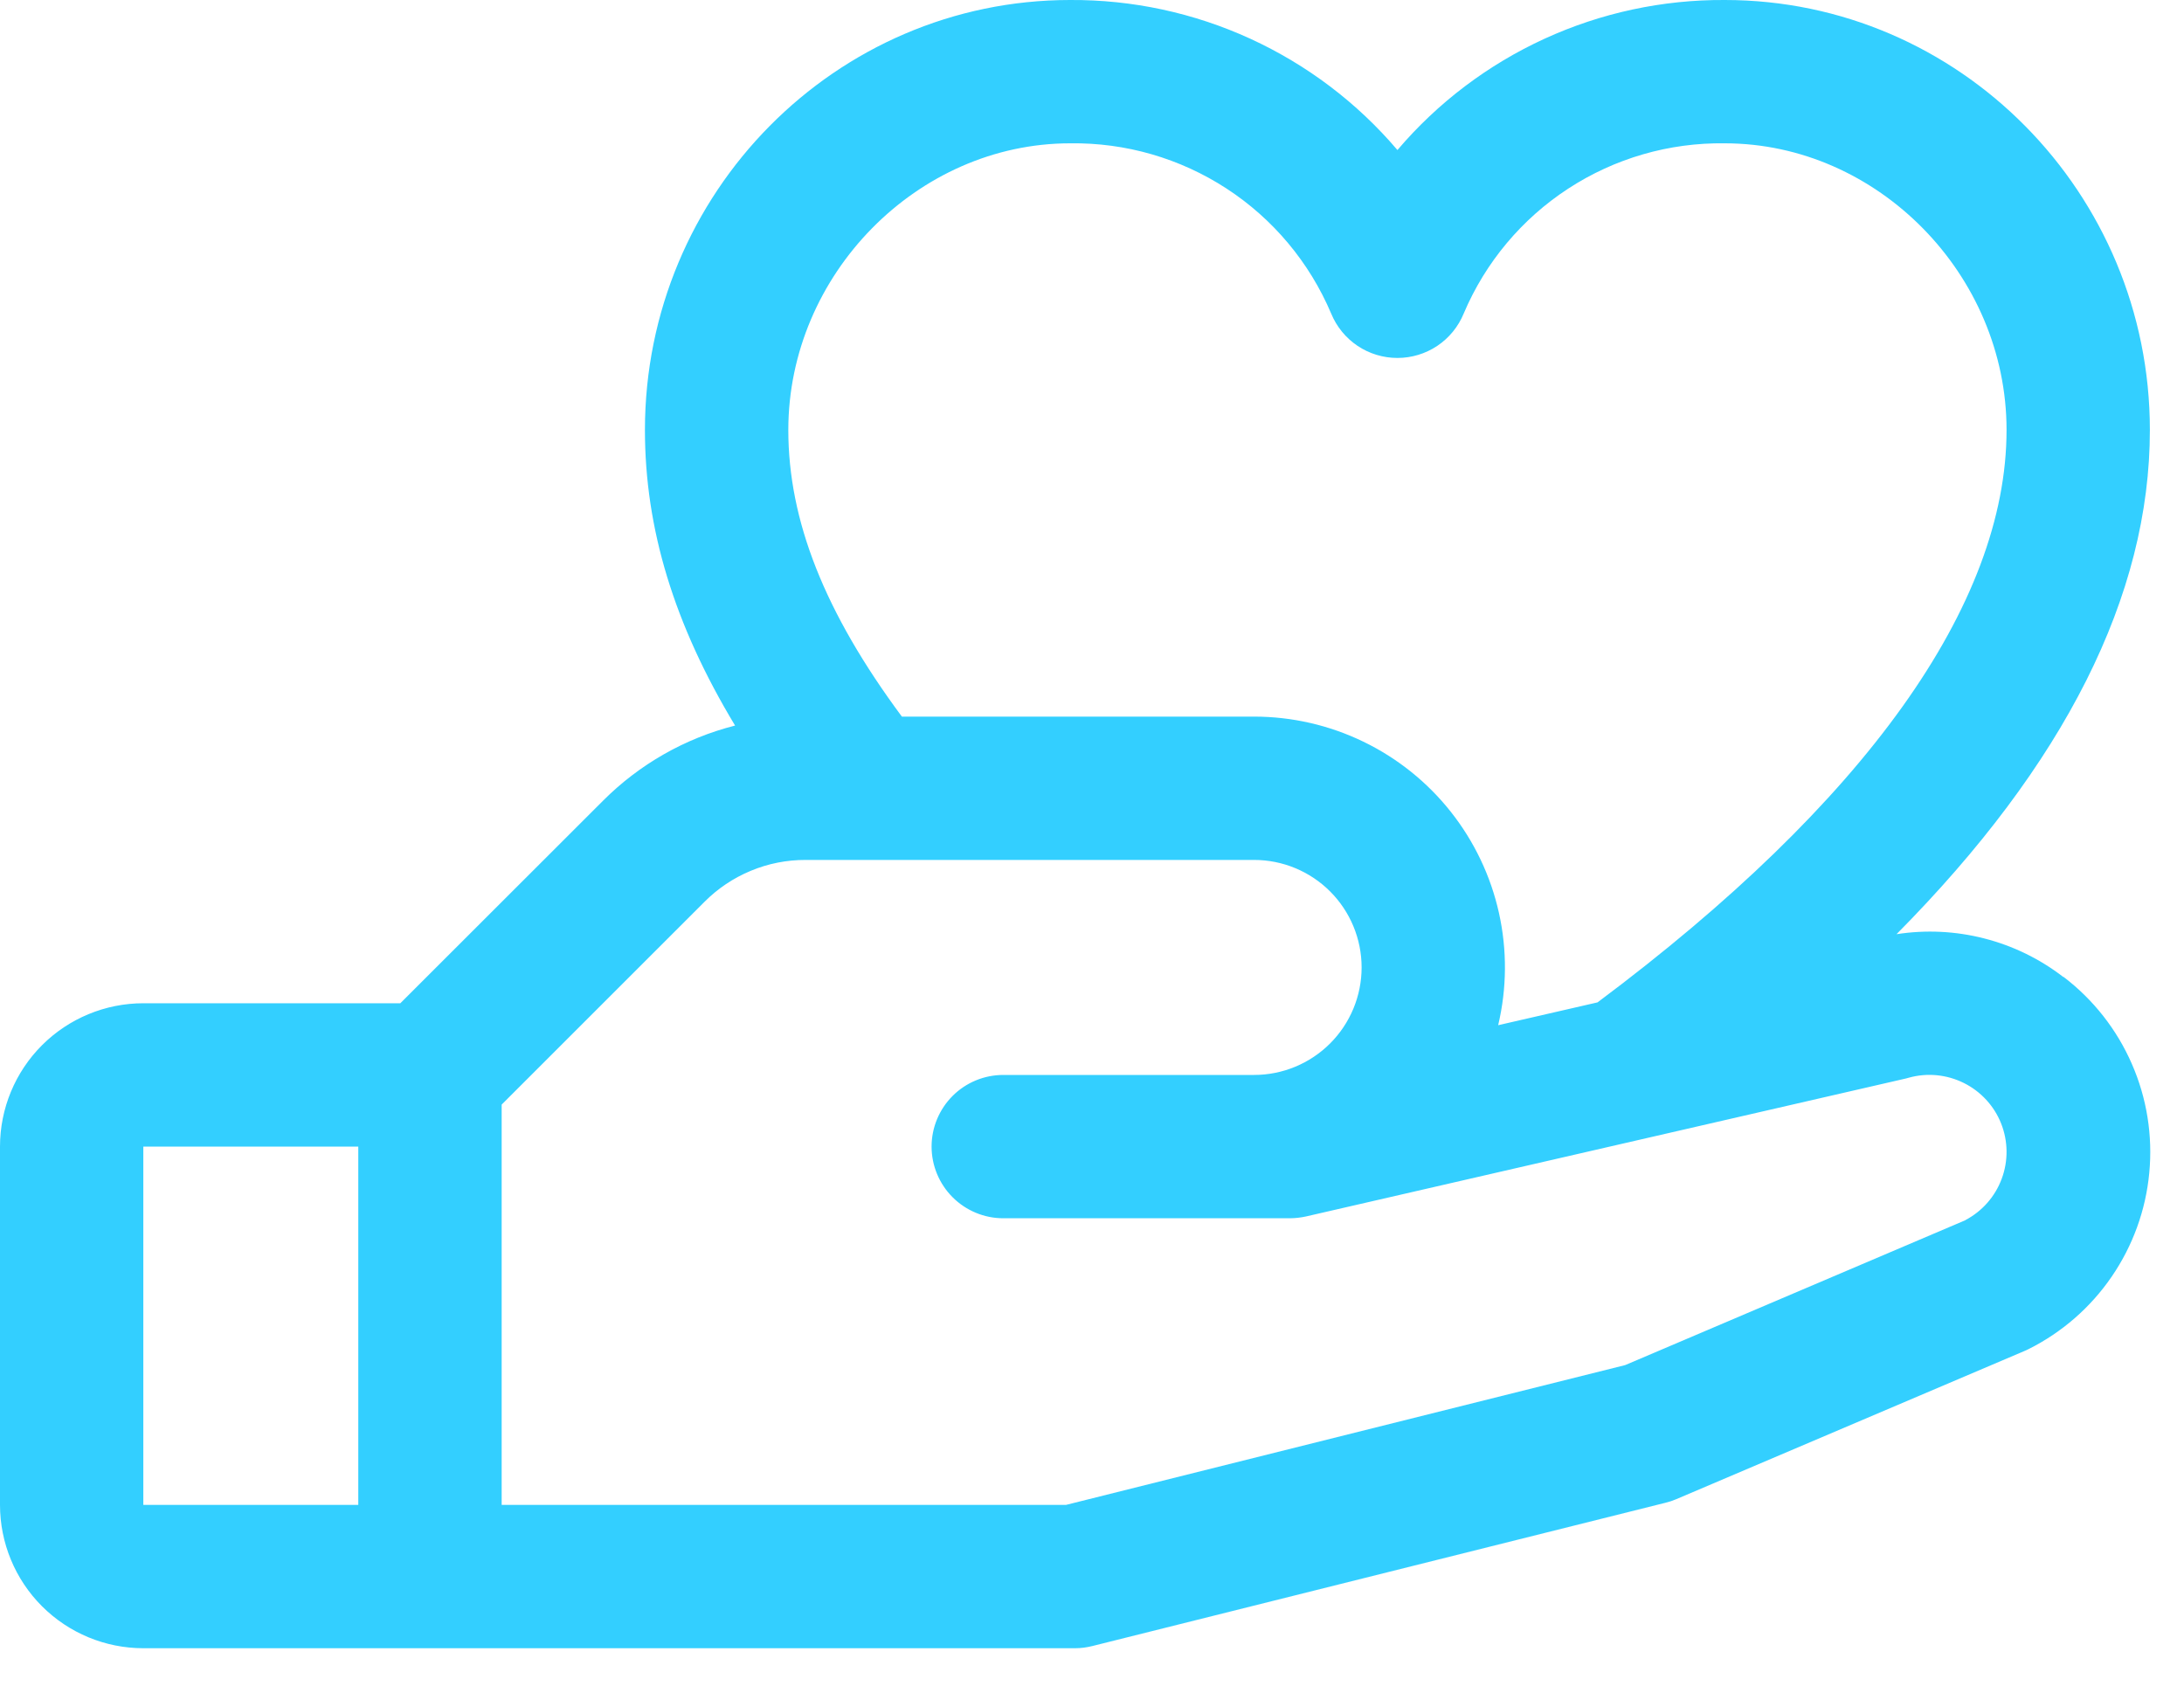<svg width="40" height="31" viewBox="0 0 40 31" fill="none" xmlns="http://www.w3.org/2000/svg">
<path d="M37.788 17.893C37.359 17.562 36.867 17.322 36.342 17.188C35.818 17.053 35.271 17.027 34.735 17.11C37.816 14 39.375 10.907 39.375 7.875C39.375 3.532 35.882 0 31.589 0C30.449 -0.007 29.322 0.235 28.287 0.71C27.251 1.185 26.332 1.88 25.594 2.748C24.856 1.88 23.936 1.185 22.901 0.71C21.865 0.235 20.738 -0.007 19.599 0C15.305 0 11.812 3.532 11.812 7.875C11.812 9.68 12.344 11.434 13.463 13.289C12.547 13.521 11.71 13.998 11.043 14.667L7.332 18.375H2.625C1.929 18.375 1.261 18.652 0.769 19.144C0.277 19.636 0 20.304 0 21L0 27.563C0 28.259 0.277 28.927 0.769 29.419C1.261 29.911 1.929 30.188 2.625 30.188H19.688C19.795 30.188 19.902 30.174 20.006 30.148L30.506 27.523C30.573 27.507 30.638 27.485 30.701 27.458L37.078 24.744L37.15 24.711C37.763 24.405 38.288 23.948 38.675 23.383C39.063 22.817 39.3 22.163 39.364 21.481C39.429 20.799 39.319 20.111 39.044 19.484C38.77 18.856 38.34 18.308 37.795 17.893H37.788ZM19.599 2.625C20.616 2.61 21.613 2.899 22.465 3.454C23.317 4.009 23.983 4.806 24.38 5.742C24.479 5.983 24.647 6.189 24.863 6.334C25.079 6.479 25.334 6.556 25.594 6.556C25.854 6.556 26.108 6.479 26.325 6.334C26.541 6.189 26.709 5.983 26.808 5.742C27.204 4.806 27.871 4.009 28.723 3.454C29.574 2.899 30.572 2.61 31.589 2.625C34.386 2.625 36.75 5.029 36.75 7.875C36.75 11.076 34.16 14.697 29.259 18.359L27.439 18.777C27.599 18.102 27.604 17.4 27.454 16.724C27.304 16.047 27.002 15.413 26.572 14.869C26.142 14.325 25.594 13.886 24.97 13.584C24.346 13.282 23.662 13.125 22.969 13.125H16.518C15.102 11.216 14.438 9.535 14.438 7.875C14.438 5.029 16.802 2.625 19.599 2.625ZM2.625 21H6.562V27.563H2.625V21ZM36 22.347L29.766 25.002L19.523 27.563H9.188V20.231L12.9 16.52C13.143 16.275 13.432 16.081 13.751 15.949C14.069 15.816 14.411 15.749 14.756 15.75H22.969C23.491 15.75 23.992 15.958 24.361 16.327C24.73 16.696 24.938 17.197 24.938 17.719C24.938 18.241 24.73 18.742 24.361 19.111C23.992 19.48 23.491 19.688 22.969 19.688H18.375C18.027 19.688 17.693 19.826 17.447 20.072C17.201 20.318 17.062 20.652 17.062 21C17.062 21.348 17.201 21.682 17.447 21.928C17.693 22.174 18.027 22.313 18.375 22.313H23.625C23.724 22.312 23.822 22.301 23.919 22.28L34.911 19.752L34.962 19.738C35.297 19.645 35.655 19.68 35.967 19.835C36.279 19.99 36.523 20.255 36.651 20.578C36.779 20.902 36.783 21.262 36.662 21.588C36.541 21.915 36.304 22.185 35.995 22.347H36Z" fill="#33CFFF"/>
</svg>

